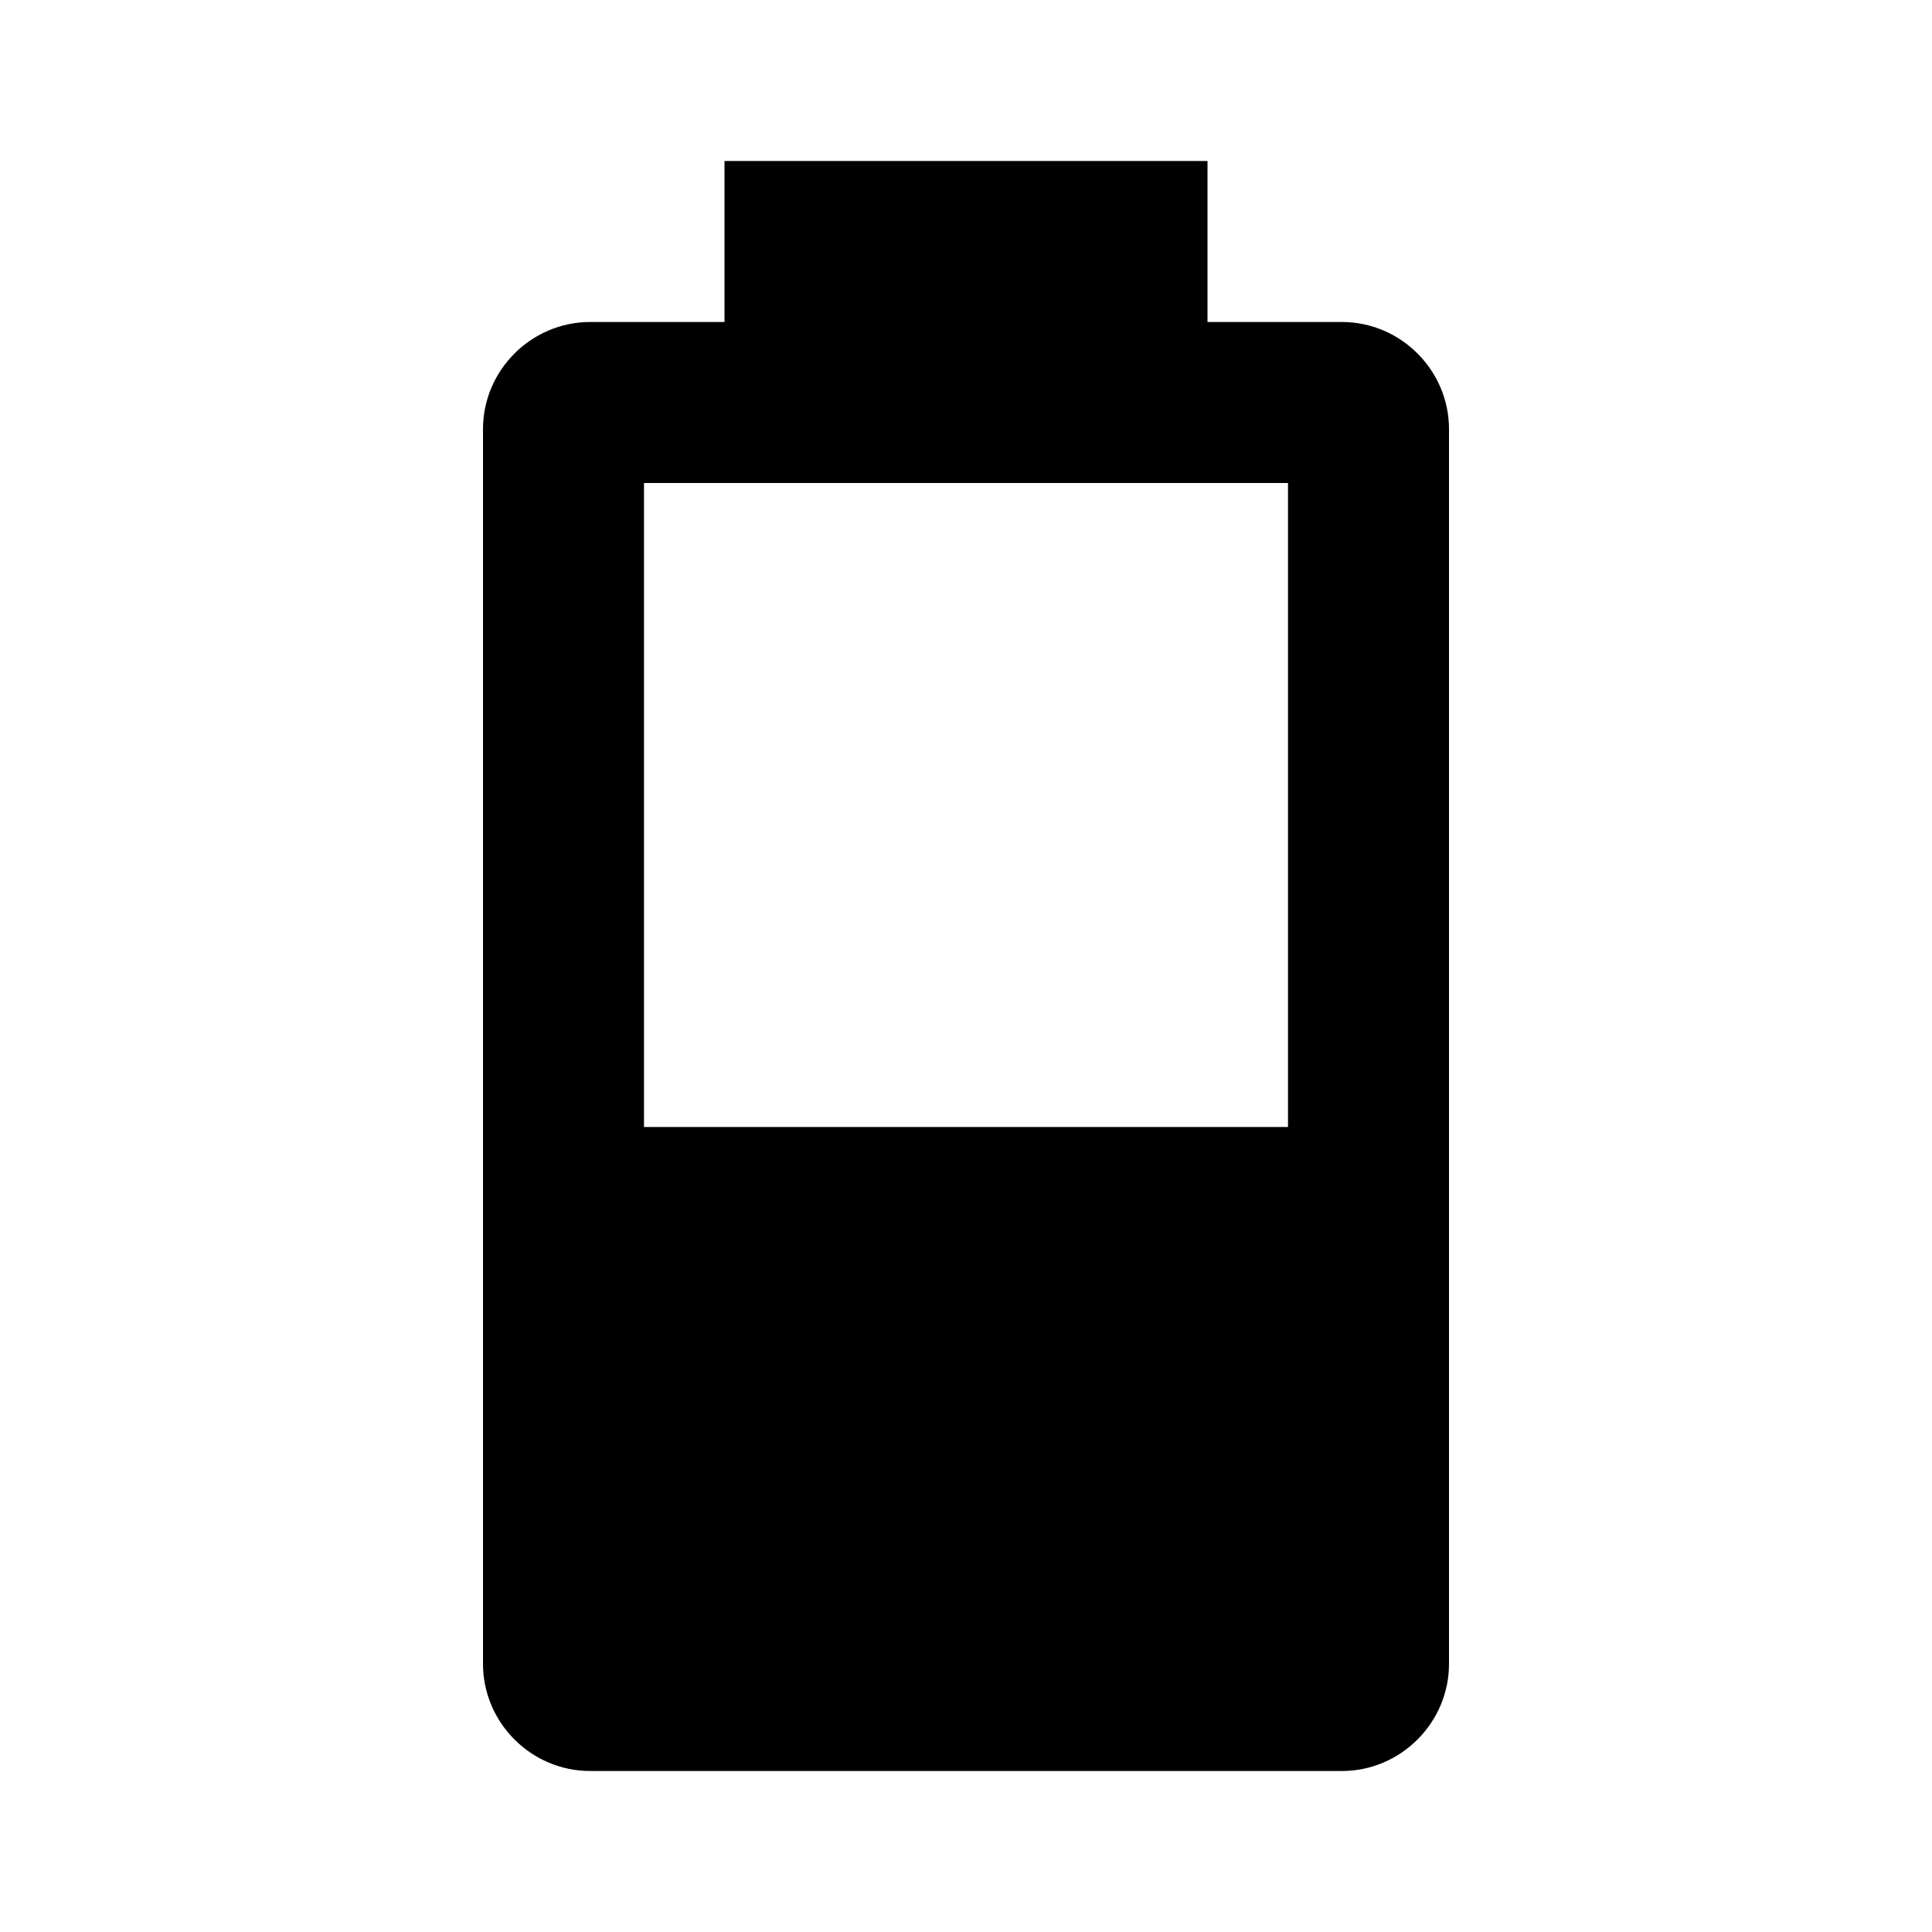 <?xml version="1.0" encoding="UTF-8"?><!DOCTYPE svg PUBLIC "-//W3C//DTD SVG 1.1//EN" "http://www.w3.org/Graphics/SVG/1.1/DTD/svg11.dtd"><svg xmlns="http://www.w3.org/2000/svg" xmlns:xlink="http://www.w3.org/1999/xlink" version="1.1" id="mdi-battery-40" width="24" height="24" viewBox="0 0 24 24"><path d="M16,14H8V6H16M16.67,4H15V2H9V4H7.33C6.6,4 6,4.6 6,5.33V20.67C6,21.4 6.6,22 7.33,22H16.67C17.4,22 18,21.4 18,20.67V5.33C18,4.6 17.4,4 16.67,4Z" /></svg>